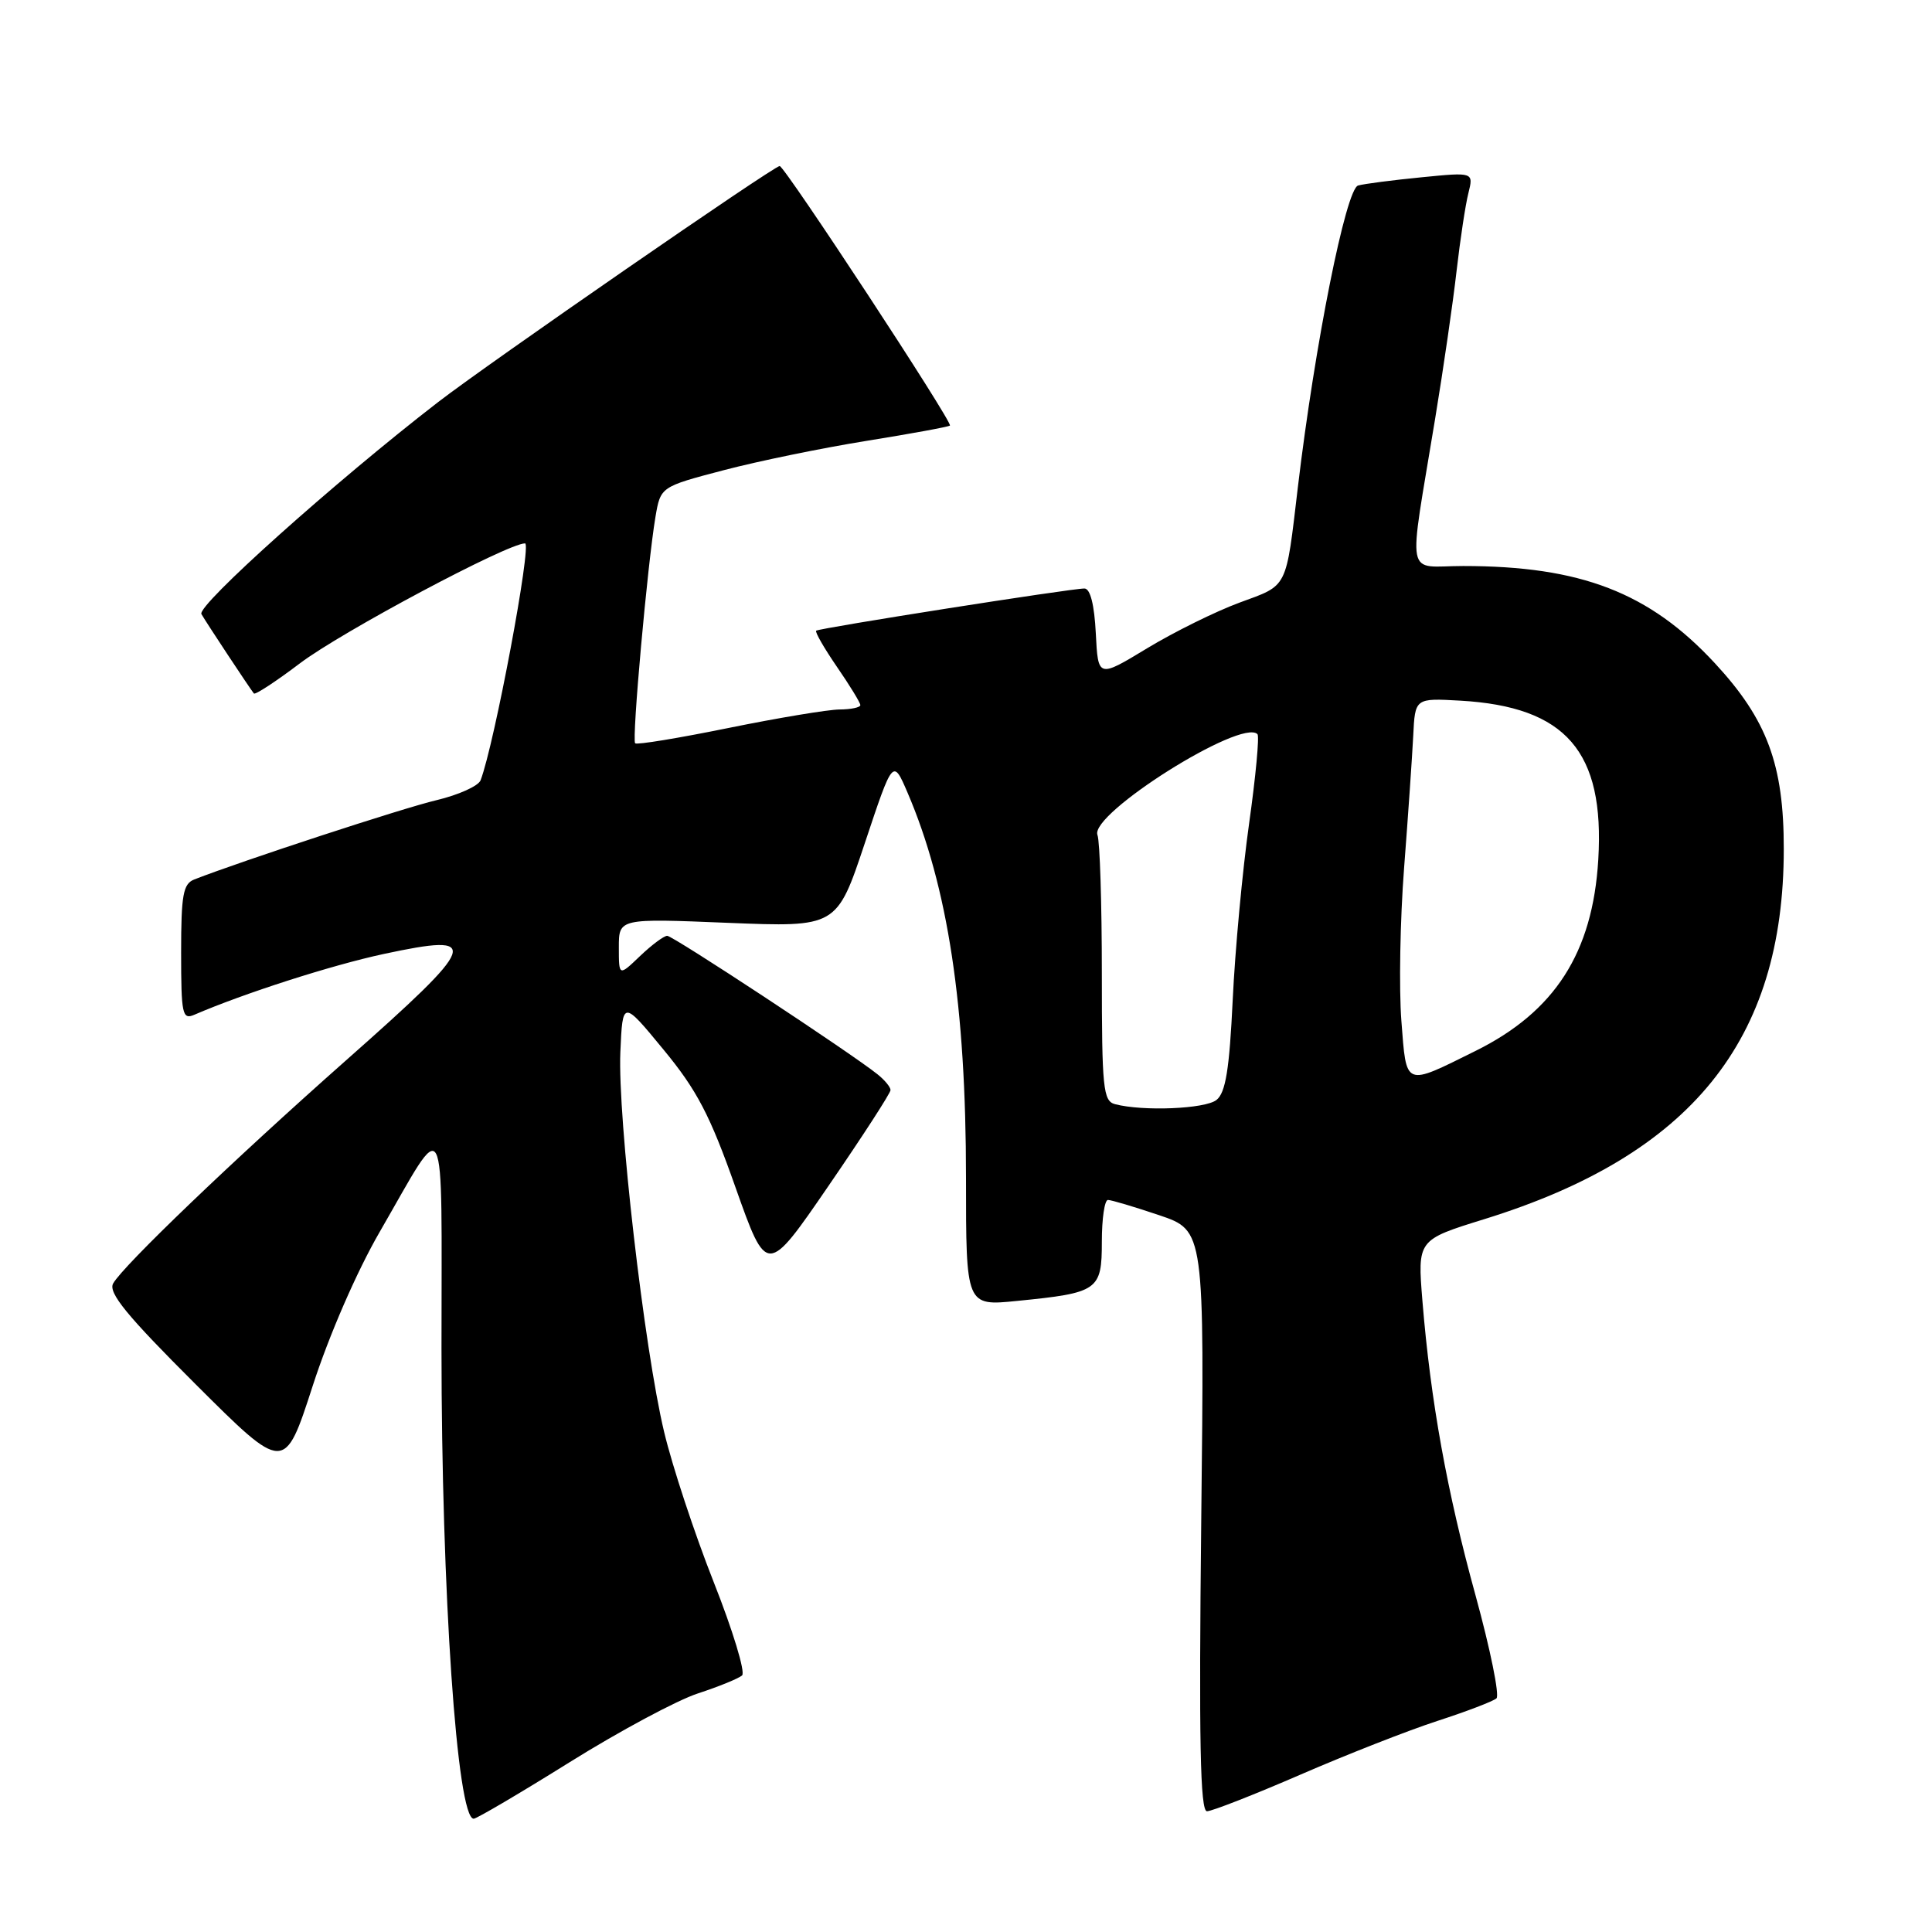 <?xml version="1.0" encoding="UTF-8" standalone="no"?>
<!DOCTYPE svg PUBLIC "-//W3C//DTD SVG 1.1//EN" "http://www.w3.org/Graphics/SVG/1.1/DTD/svg11.dtd" >
<svg xmlns="http://www.w3.org/2000/svg" xmlns:xlink="http://www.w3.org/1999/xlink" version="1.1" viewBox="0 0 256 256">
 <g >
 <path fill="currentColor"
d=" M 75.50 233.49 C 82.10 229.37 89.75 225.27 92.50 224.38 C 95.25 223.48 97.87 222.41 98.33 222.00 C 98.79 221.58 97.09 216.00 94.56 209.61 C 92.03 203.21 89.08 194.27 88.00 189.74 C 85.36 178.72 81.83 148.02 82.20 139.41 C 82.50 132.50 82.50 132.50 87.91 139.07 C 92.35 144.45 94.07 147.74 97.46 157.34 C 101.61 169.05 101.61 169.05 109.80 157.11 C 114.31 150.54 118.00 144.84 118.00 144.44 C 118.00 144.04 117.21 143.09 116.25 142.33 C 112.60 139.42 89.17 124.00 88.41 124.00 C 87.97 124.00 86.35 125.21 84.80 126.69 C 82.00 129.37 82.00 129.37 82.00 125.53 C 82.00 121.69 82.00 121.69 96.44 122.28 C 110.88 122.86 110.88 122.86 114.60 111.70 C 118.32 100.53 118.32 100.53 120.25 105.02 C 125.60 117.49 128.00 133.29 128.00 156.10 C 128.00 173.06 128.00 173.06 134.75 172.38 C 145.53 171.31 146.00 170.99 146.00 164.52 C 146.00 161.49 146.36 159.00 146.81 159.00 C 147.25 159.00 150.31 159.91 153.60 161.02 C 159.60 163.05 159.60 163.05 159.17 201.52 C 158.85 230.70 159.03 240.00 159.93 240.00 C 160.58 240.00 166.15 237.82 172.31 235.15 C 178.46 232.48 186.65 229.27 190.50 228.02 C 194.35 226.77 197.85 225.43 198.29 225.04 C 198.72 224.65 197.47 218.52 195.52 211.41 C 191.74 197.70 189.56 185.62 188.48 172.40 C 187.82 164.29 187.82 164.29 196.66 161.55 C 224.07 153.06 236.36 137.88 236.36 112.50 C 236.37 101.32 234.16 95.36 227.23 87.88 C 218.55 78.51 209.46 75.00 193.88 75.00 C 186.11 75.00 186.57 77.37 190.16 55.50 C 191.25 48.90 192.53 40.09 193.00 35.93 C 193.48 31.77 194.18 27.11 194.57 25.59 C 195.26 22.81 195.26 22.81 188.38 23.49 C 184.60 23.86 180.80 24.35 179.96 24.58 C 178.34 25.02 174.23 45.60 171.98 64.50 C 170.36 78.18 170.72 77.47 164.27 79.84 C 161.09 81.01 155.57 83.74 152.00 85.90 C 145.50 89.84 145.50 89.84 145.20 83.92 C 145.01 80.15 144.47 77.99 143.70 77.98 C 142.01 77.96 108.57 83.22 108.15 83.57 C 107.96 83.73 109.20 85.88 110.90 88.36 C 112.61 90.84 114.00 93.12 114.00 93.43 C 114.00 93.74 112.76 94.00 111.25 94.01 C 109.74 94.02 103.12 95.12 96.53 96.46 C 89.95 97.80 84.38 98.72 84.16 98.49 C 83.70 98.04 85.80 74.74 86.85 68.50 C 87.53 64.50 87.53 64.50 95.87 62.31 C 100.46 61.10 109.01 59.35 114.86 58.41 C 120.71 57.47 125.67 56.56 125.87 56.39 C 126.31 56.04 103.97 22.00 103.31 22.00 C 102.53 22.00 64.70 48.14 58.00 53.32 C 44.42 63.81 26.04 80.26 26.69 81.37 C 27.36 82.54 33.09 91.20 33.64 91.89 C 33.81 92.10 36.55 90.31 39.72 87.91 C 45.22 83.74 67.26 72.00 69.57 72.00 C 70.50 72.00 65.51 98.62 63.68 103.39 C 63.39 104.15 60.76 105.33 57.83 106.03 C 53.40 107.07 32.02 114.08 25.75 116.53 C 24.26 117.11 24.00 118.57 24.00 126.21 C 24.00 134.41 24.16 135.15 25.75 134.46 C 32.33 131.62 43.91 127.90 50.83 126.41 C 63.99 123.59 63.54 124.86 45.83 140.52 C 30.79 153.83 16.30 167.72 14.99 170.07 C 14.32 171.29 16.80 174.33 25.91 183.41 C 37.70 195.17 37.70 195.17 41.42 183.68 C 43.60 176.93 47.27 168.49 50.32 163.22 C 59.32 147.64 58.50 146.09 58.50 178.68 C 58.50 210.89 60.56 241.02 62.77 240.99 C 63.17 240.98 68.90 237.61 75.50 233.49 Z  M 147.75 146.31 C 146.17 145.90 146.00 144.21 146.00 129.01 C 146.00 119.74 145.74 111.48 145.42 110.64 C 144.35 107.85 164.49 95.16 166.62 97.28 C 166.89 97.55 166.39 102.89 165.51 109.14 C 164.63 115.39 163.65 125.90 163.34 132.50 C 162.90 141.72 162.40 144.79 161.19 145.75 C 159.69 146.94 151.47 147.28 147.75 146.31 Z  M 185.69 135.27 C 185.36 131.00 185.52 121.88 186.05 115.00 C 186.58 108.12 187.12 100.25 187.26 97.50 C 187.50 92.50 187.50 92.50 193.50 92.84 C 207.50 93.64 212.64 99.57 211.78 113.91 C 211.04 126.24 206.03 134.05 195.50 139.26 C 186.02 143.96 186.37 144.11 185.69 135.27 Z "/>
</g>
</svg>